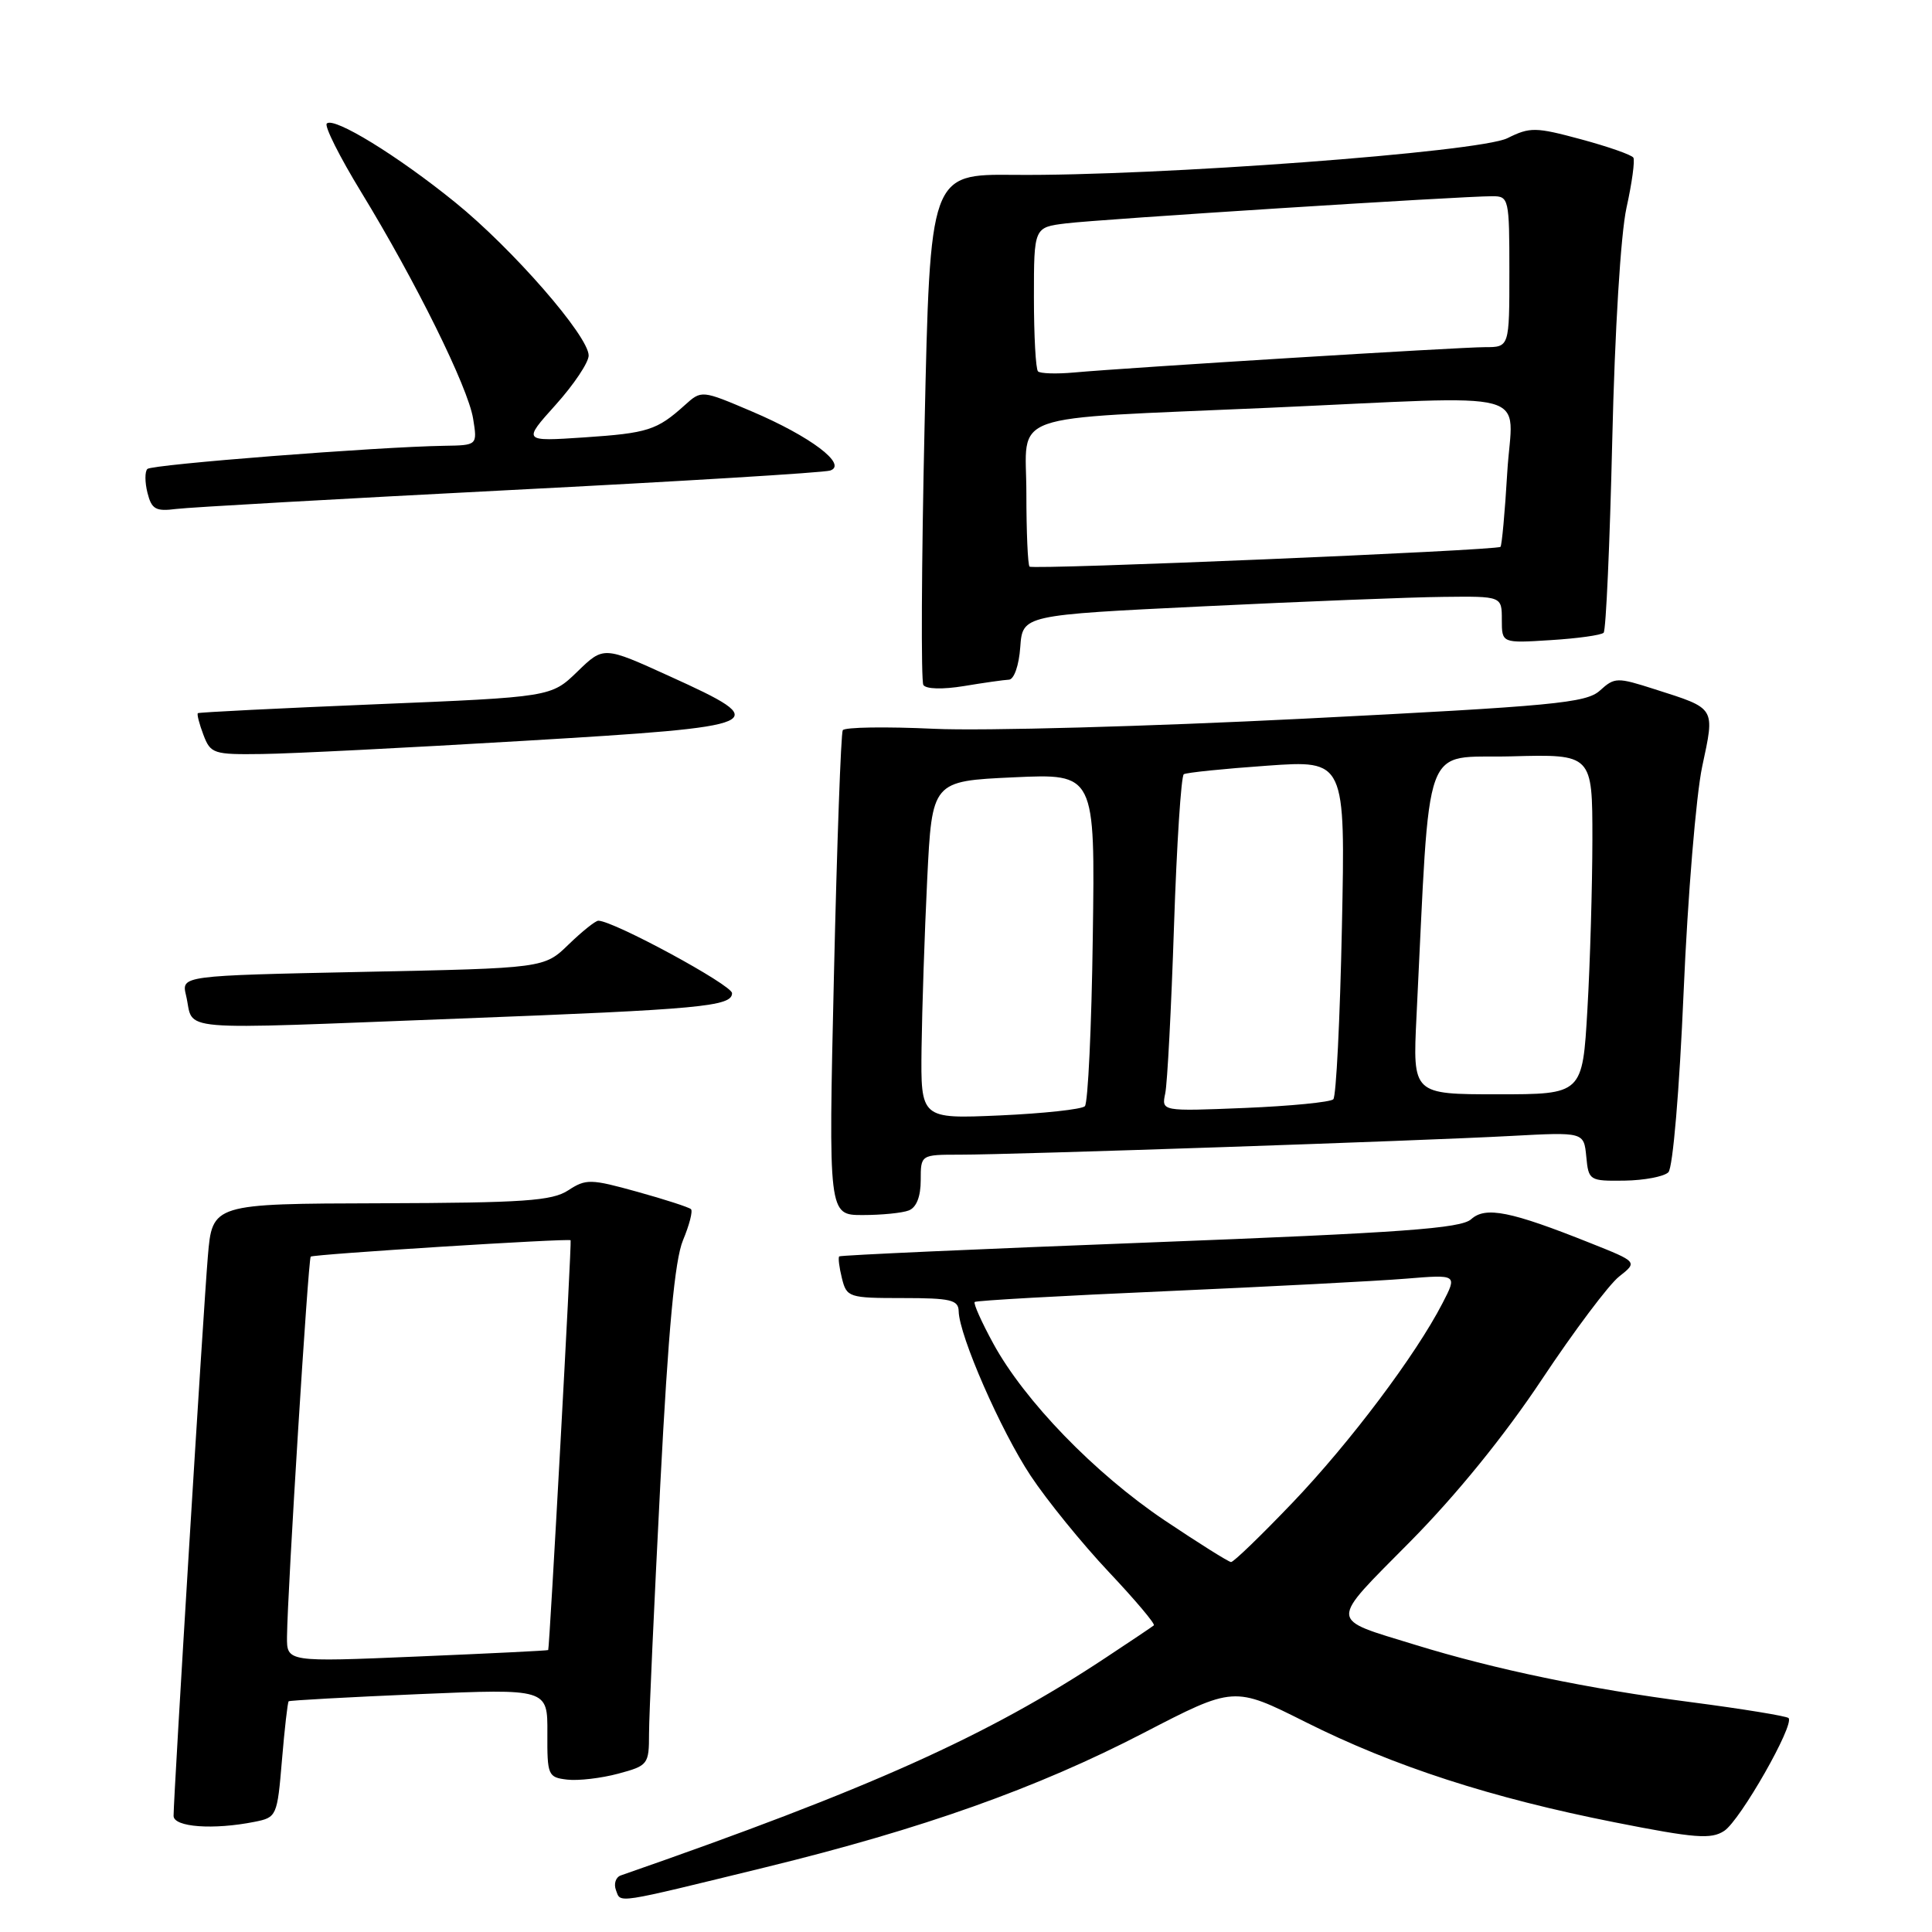 <?xml version="1.0" encoding="UTF-8" standalone="no"?>
<!DOCTYPE svg PUBLIC "-//W3C//DTD SVG 1.1//EN" "http://www.w3.org/Graphics/SVG/1.1/DTD/svg11.dtd" >
<svg xmlns="http://www.w3.org/2000/svg" xmlns:xlink="http://www.w3.org/1999/xlink" version="1.1" viewBox="0 0 256 256">
 <g >
 <path fill="currentColor"
d=" M 101.50 247.41 C 122.23 242.34 137.39 236.95 151.50 229.64 C 163.50 223.42 163.50 223.42 172.99 228.18 C 184.67 234.04 197.61 238.24 213.97 241.47 C 224.62 243.58 226.74 243.74 228.47 242.60 C 230.60 241.20 237.83 228.50 236.99 227.65 C 236.72 227.39 230.93 226.44 224.11 225.55 C 210.41 223.77 198.14 221.22 187.50 217.94 C 175.95 214.38 175.99 215.26 186.86 204.27 C 192.98 198.08 199.37 190.21 204.30 182.79 C 208.58 176.35 213.19 170.21 214.54 169.15 C 217.00 167.21 217.00 167.21 210.75 164.72 C 200.16 160.49 196.85 159.83 194.94 161.55 C 193.59 162.78 185.77 163.34 152.39 164.63 C 129.90 165.49 111.37 166.32 111.20 166.48 C 111.04 166.64 111.20 167.94 111.56 169.38 C 112.19 171.91 112.47 172.00 119.61 172.00 C 125.97 172.00 127.00 172.24 127.03 173.75 C 127.10 176.98 132.60 189.56 136.57 195.55 C 138.73 198.81 143.38 204.53 146.89 208.26 C 150.41 211.99 153.11 215.19 152.89 215.37 C 152.68 215.55 149.80 217.48 146.50 219.66 C 130.84 230.03 115.30 237.01 82.27 248.50 C 81.59 248.73 81.30 249.61 81.62 250.46 C 82.29 252.20 81.17 252.38 101.50 247.41 Z  M 33.74 241.40 C 36.66 240.82 36.74 240.65 37.36 233.23 C 37.71 229.07 38.11 225.56 38.25 225.43 C 38.39 225.31 46.16 224.88 55.53 224.48 C 72.56 223.76 72.56 223.76 72.53 229.63 C 72.50 235.26 72.61 235.51 75.17 235.81 C 76.64 235.98 79.68 235.62 81.92 235.02 C 85.87 233.96 86.00 233.79 86.00 229.71 C 86.00 227.40 86.68 212.56 87.49 196.74 C 88.56 176.09 89.41 166.96 90.50 164.34 C 91.34 162.33 91.82 160.48 91.56 160.22 C 91.30 159.97 88.10 158.93 84.45 157.92 C 78.26 156.20 77.65 156.19 75.30 157.72 C 73.16 159.13 69.44 159.38 50.45 159.44 C 28.13 159.50 28.13 159.50 27.54 166.50 C 26.95 173.45 23.00 237.96 23.00 240.61 C 23.00 242.11 28.28 242.49 33.74 241.40 Z  M 120.42 160.39 C 121.43 160.00 122.00 158.56 122.00 156.39 C 122.00 153.00 122.00 153.00 127.21 153.00 C 134.34 153.00 188.25 151.17 200.19 150.52 C 209.87 150.00 209.87 150.00 210.19 153.25 C 210.49 156.43 210.60 156.50 215.26 156.44 C 217.88 156.40 220.50 155.90 221.07 155.33 C 221.66 154.74 222.53 144.53 223.09 131.40 C 223.63 118.80 224.74 105.38 225.55 101.57 C 227.24 93.65 227.41 93.93 219.27 91.33 C 214.28 89.73 213.95 89.73 212.00 91.50 C 210.18 93.15 205.95 93.55 172.73 95.23 C 152.25 96.26 130.24 96.87 123.80 96.57 C 117.37 96.27 111.91 96.35 111.67 96.76 C 111.43 97.17 110.90 111.79 110.50 129.25 C 109.77 161.00 109.77 161.00 114.30 161.00 C 116.80 161.00 119.55 160.73 120.42 160.39 Z  M 61.00 134.96 C 92.85 133.74 97.00 133.36 97.00 131.60 C 97.00 130.52 81.28 122.00 79.28 122.00 C 78.90 122.00 77.14 123.41 75.35 125.14 C 72.11 128.29 72.11 128.29 48.07 128.78 C 24.03 129.28 24.03 129.28 24.65 131.89 C 25.82 136.77 22.04 136.45 61.00 134.96 Z  M 69.50 98.16 C 101.99 96.23 102.66 95.93 88.74 89.61 C 79.98 85.62 79.98 85.62 76.51 88.99 C 73.03 92.36 73.03 92.36 49.77 93.32 C 36.97 93.85 26.37 94.38 26.22 94.50 C 26.07 94.62 26.40 95.91 26.95 97.36 C 27.90 99.87 28.29 100.00 34.73 99.91 C 38.45 99.87 54.10 99.08 69.50 98.16 Z  M 133.69 90.06 C 134.37 90.03 135.02 88.16 135.19 85.75 C 135.50 81.50 135.50 81.50 159.50 80.34 C 172.70 79.70 186.99 79.13 191.25 79.09 C 199.00 79.00 199.00 79.00 199.00 82.12 C 199.00 85.23 199.00 85.23 205.46 84.82 C 209.02 84.60 212.18 84.16 212.49 83.84 C 212.80 83.53 213.31 72.08 213.63 58.39 C 213.97 43.76 214.75 31.04 215.52 27.52 C 216.25 24.24 216.65 21.25 216.43 20.89 C 216.21 20.52 213.09 19.43 209.50 18.46 C 203.46 16.83 202.74 16.82 199.74 18.31 C 196.01 20.16 153.21 23.35 134.37 23.17 C 123.24 23.07 123.24 23.07 122.51 56.45 C 122.10 74.80 122.03 90.24 122.35 90.76 C 122.69 91.31 124.90 91.37 127.71 90.91 C 130.35 90.47 133.04 90.09 133.69 90.06 Z  M 67.50 64.94 C 90.05 63.79 109.17 62.63 110.00 62.35 C 112.36 61.57 107.39 57.82 99.63 54.52 C 92.96 51.68 92.96 51.68 90.73 53.69 C 87.04 57.01 85.86 57.39 77.39 57.96 C 69.26 58.50 69.26 58.50 73.63 53.64 C 76.03 50.97 78.00 48.03 78.00 47.11 C 78.00 44.54 67.92 32.97 60.31 26.81 C 52.68 20.62 44.23 15.44 43.30 16.37 C 42.96 16.71 45.01 20.79 47.85 25.44 C 55.09 37.30 62.01 51.29 62.69 55.47 C 63.26 59.00 63.26 59.00 58.88 59.07 C 50.00 59.21 20.13 61.54 19.53 62.14 C 19.18 62.48 19.19 63.91 19.54 65.30 C 20.09 67.48 20.63 67.79 23.34 67.44 C 25.08 67.22 44.95 66.10 67.50 64.94 Z  M 154.31 201.45 C 145.05 195.22 135.74 185.61 131.60 178.00 C 130.06 175.18 128.96 172.71 129.15 172.52 C 129.34 172.33 140.75 171.69 154.50 171.09 C 168.25 170.48 182.56 169.74 186.30 169.43 C 193.11 168.87 193.11 168.87 191.14 172.68 C 187.60 179.55 178.89 191.14 171.24 199.14 C 167.11 203.46 163.46 206.99 163.12 206.98 C 162.78 206.96 158.82 204.47 154.31 201.45 Z  M 38.03 216.86 C 38.09 210.84 40.84 166.83 41.17 166.51 C 41.51 166.19 75.41 164.06 75.61 164.34 C 75.77 164.56 72.81 218.46 72.64 218.64 C 72.56 218.72 64.74 219.10 55.25 219.50 C 38.00 220.23 38.00 220.23 38.03 216.86 Z  M 122.11 138.88 C 122.18 133.72 122.51 123.65 122.86 116.50 C 123.50 103.50 123.50 103.50 134.30 103.00 C 145.11 102.50 145.11 102.50 144.80 124.17 C 144.64 136.09 144.16 146.17 143.75 146.58 C 143.34 146.99 138.28 147.54 132.50 147.80 C 122.00 148.26 122.00 148.26 122.11 138.88 Z  M 154.40 144.88 C 154.68 143.57 155.20 133.61 155.56 122.74 C 155.92 111.87 156.51 102.81 156.86 102.59 C 157.21 102.37 162.17 101.86 167.88 101.46 C 178.27 100.72 178.27 100.72 177.81 122.85 C 177.56 135.02 177.05 145.28 176.67 145.66 C 176.29 146.04 171.01 146.56 164.94 146.81 C 153.90 147.26 153.90 147.26 154.40 144.88 Z  M 187.69 134.75 C 189.56 97.06 188.29 100.53 200.25 100.22 C 211.00 99.93 211.00 99.93 211.00 111.22 C 210.99 117.42 210.70 127.56 210.34 133.75 C 209.69 145.00 209.69 145.00 198.44 145.00 C 187.19 145.00 187.19 145.00 187.69 134.75 Z  M 136.42 75.08 C 136.19 74.85 136.00 70.49 136.00 65.39 C 136.00 54.42 132.66 55.61 168.00 54.04 C 204.32 52.42 200.39 51.36 199.72 62.59 C 199.41 67.87 199.00 72.31 198.82 72.46 C 198.26 72.94 136.85 75.52 136.42 75.08 Z  M 137.54 49.21 C 137.24 48.91 137.00 44.49 137.00 39.39 C 137.00 30.12 137.00 30.12 141.25 29.60 C 145.63 29.05 193.74 25.99 197.75 26.00 C 199.93 26.00 200.00 26.30 200.00 36.00 C 200.00 46.00 200.00 46.00 196.76 46.00 C 193.38 46.00 149.60 48.70 142.29 49.36 C 139.97 49.57 137.84 49.50 137.54 49.21 Z "/>
</g>
</svg>